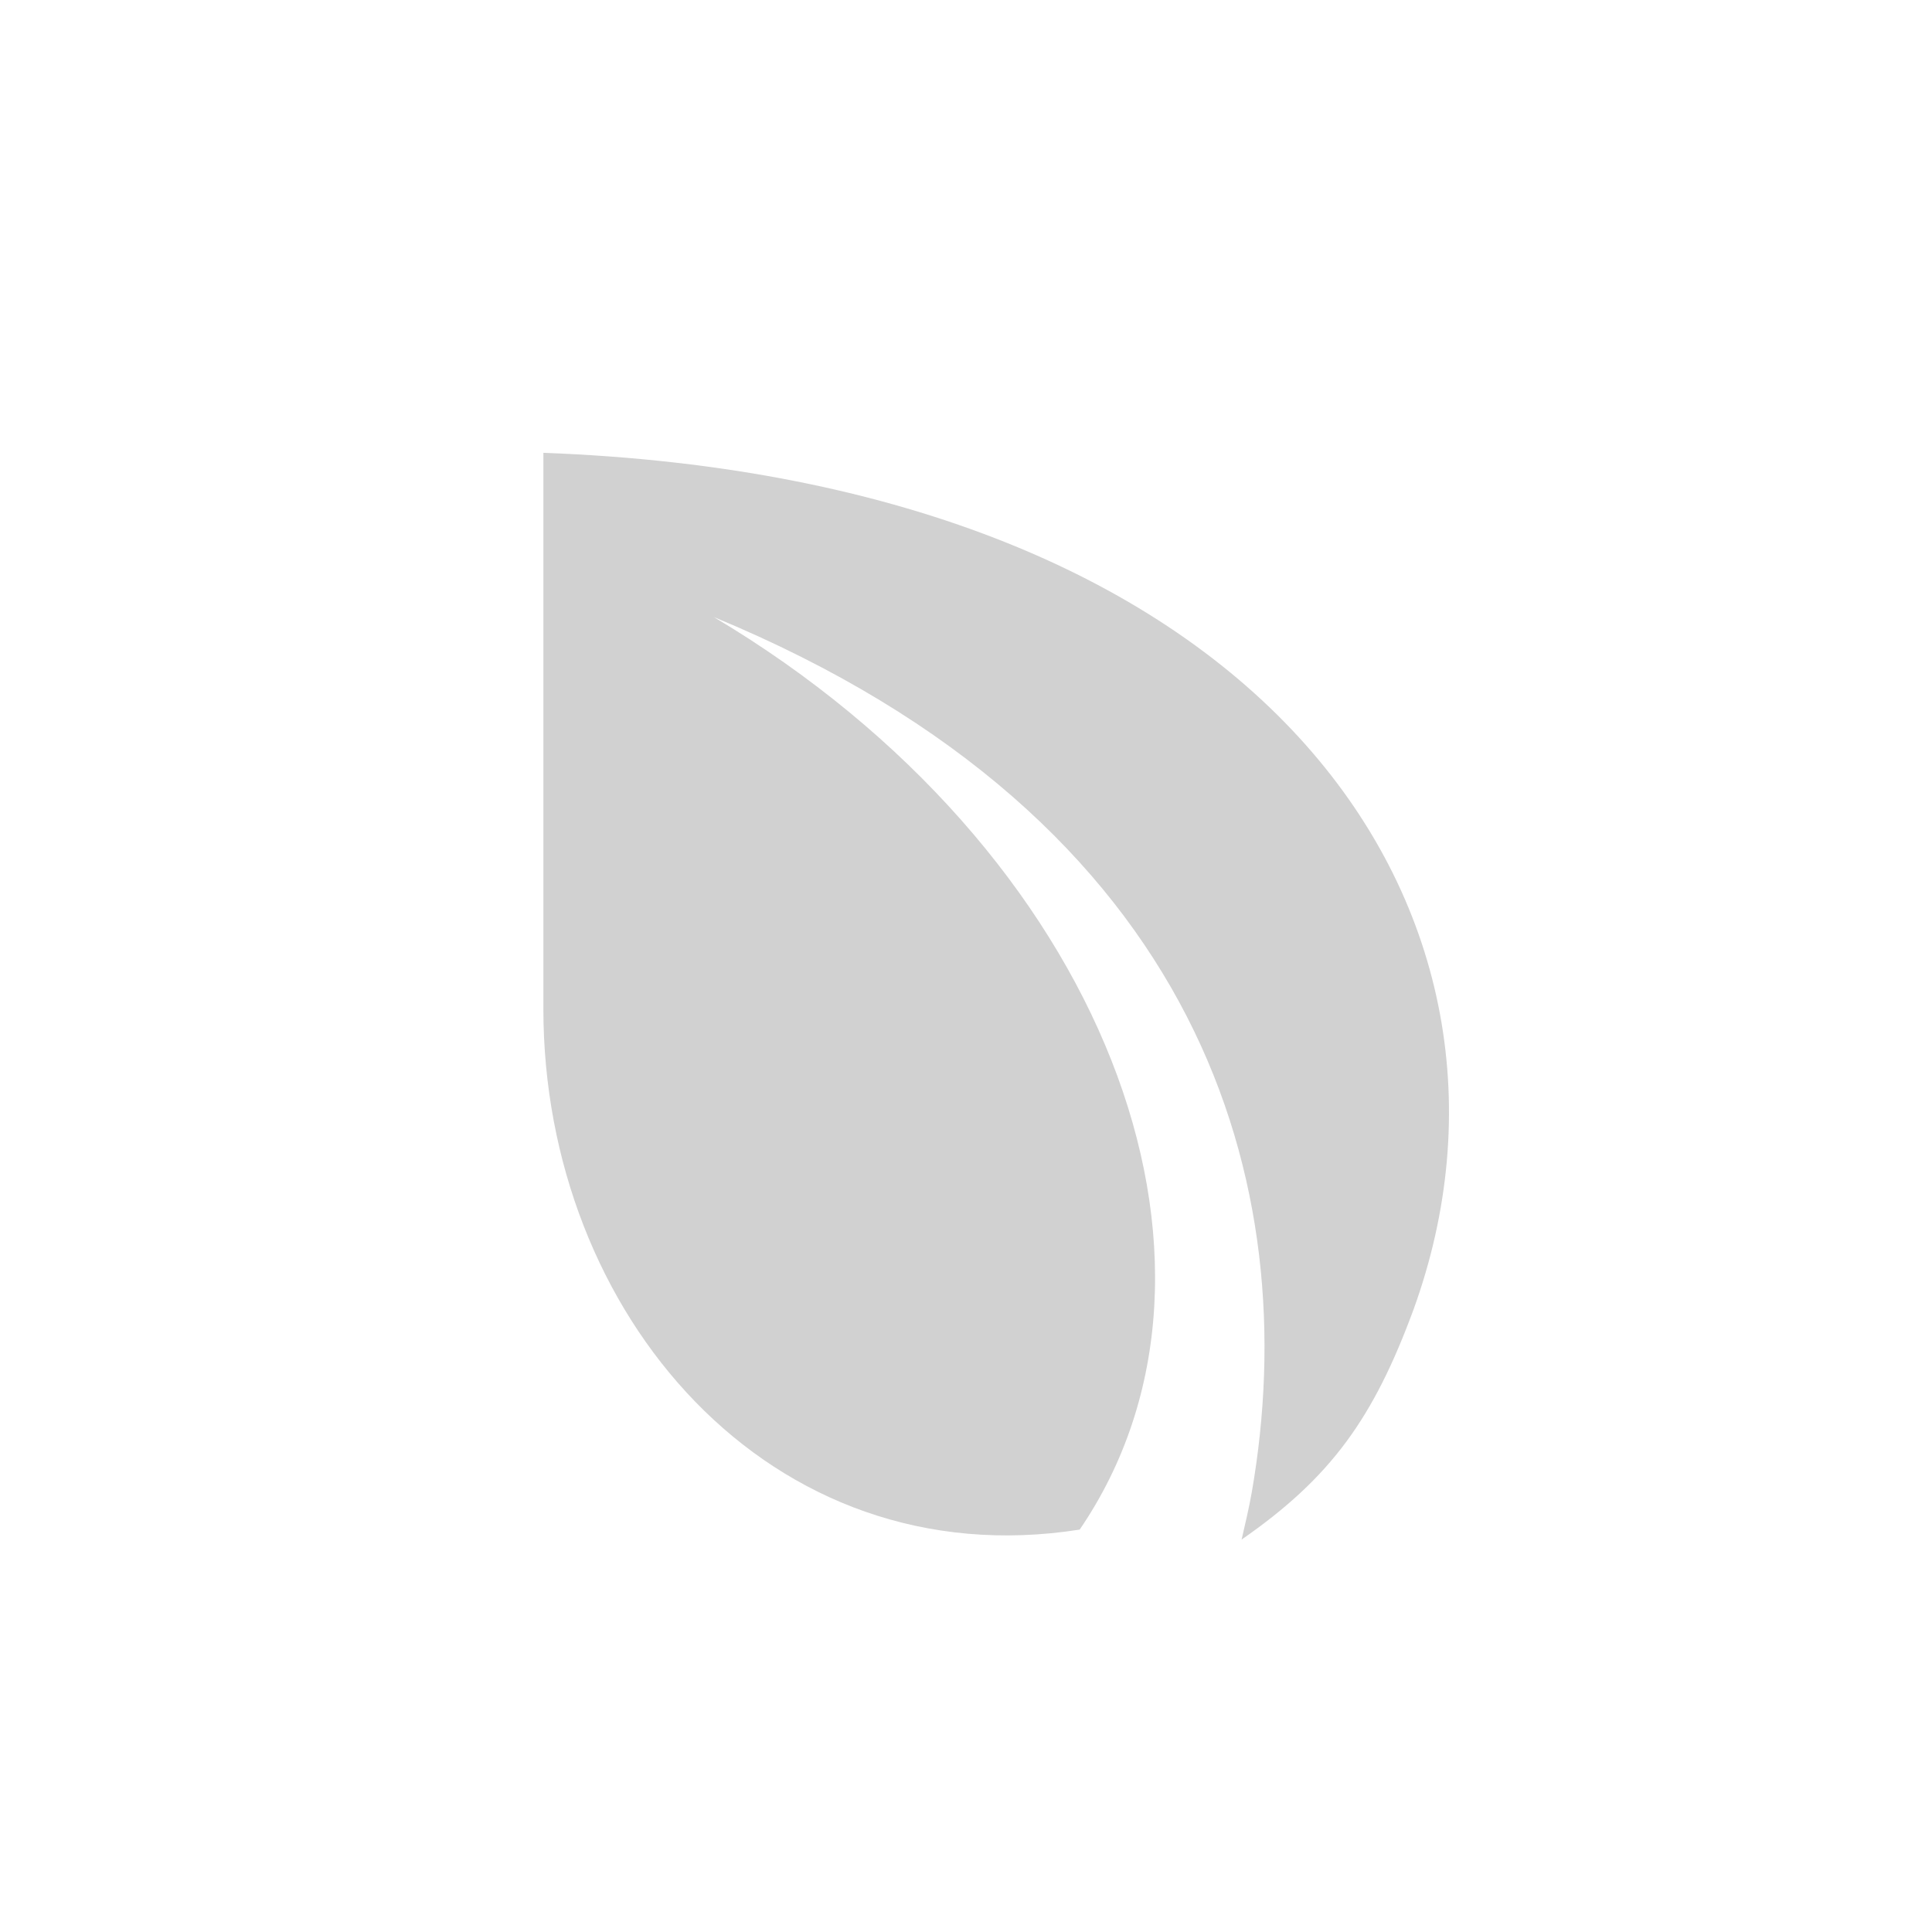 <?xml version="1.0" encoding="utf-8"?>
<svg fill="#d1d1d1" viewBox="0 0 32 32" xmlns="http://www.w3.org/2000/svg">
  <path fill-rule="evenodd" d="M 9 7.5 L 9 16.709 C 9 21.759 12.75 26.142 17.883 25.335 C 20.898 20.915 18.289 14.068 11.823 10.22 C 19.95 13.579 21.611 19.66 20.734 24.713 C 20.687 24.979 20.625 25.24 20.565 25.5 C 22.047 24.472 22.752 23.486 23.415 21.683 C 25.756 15.206 21.093 7.947 9 7.5 Z"/>
</svg>
